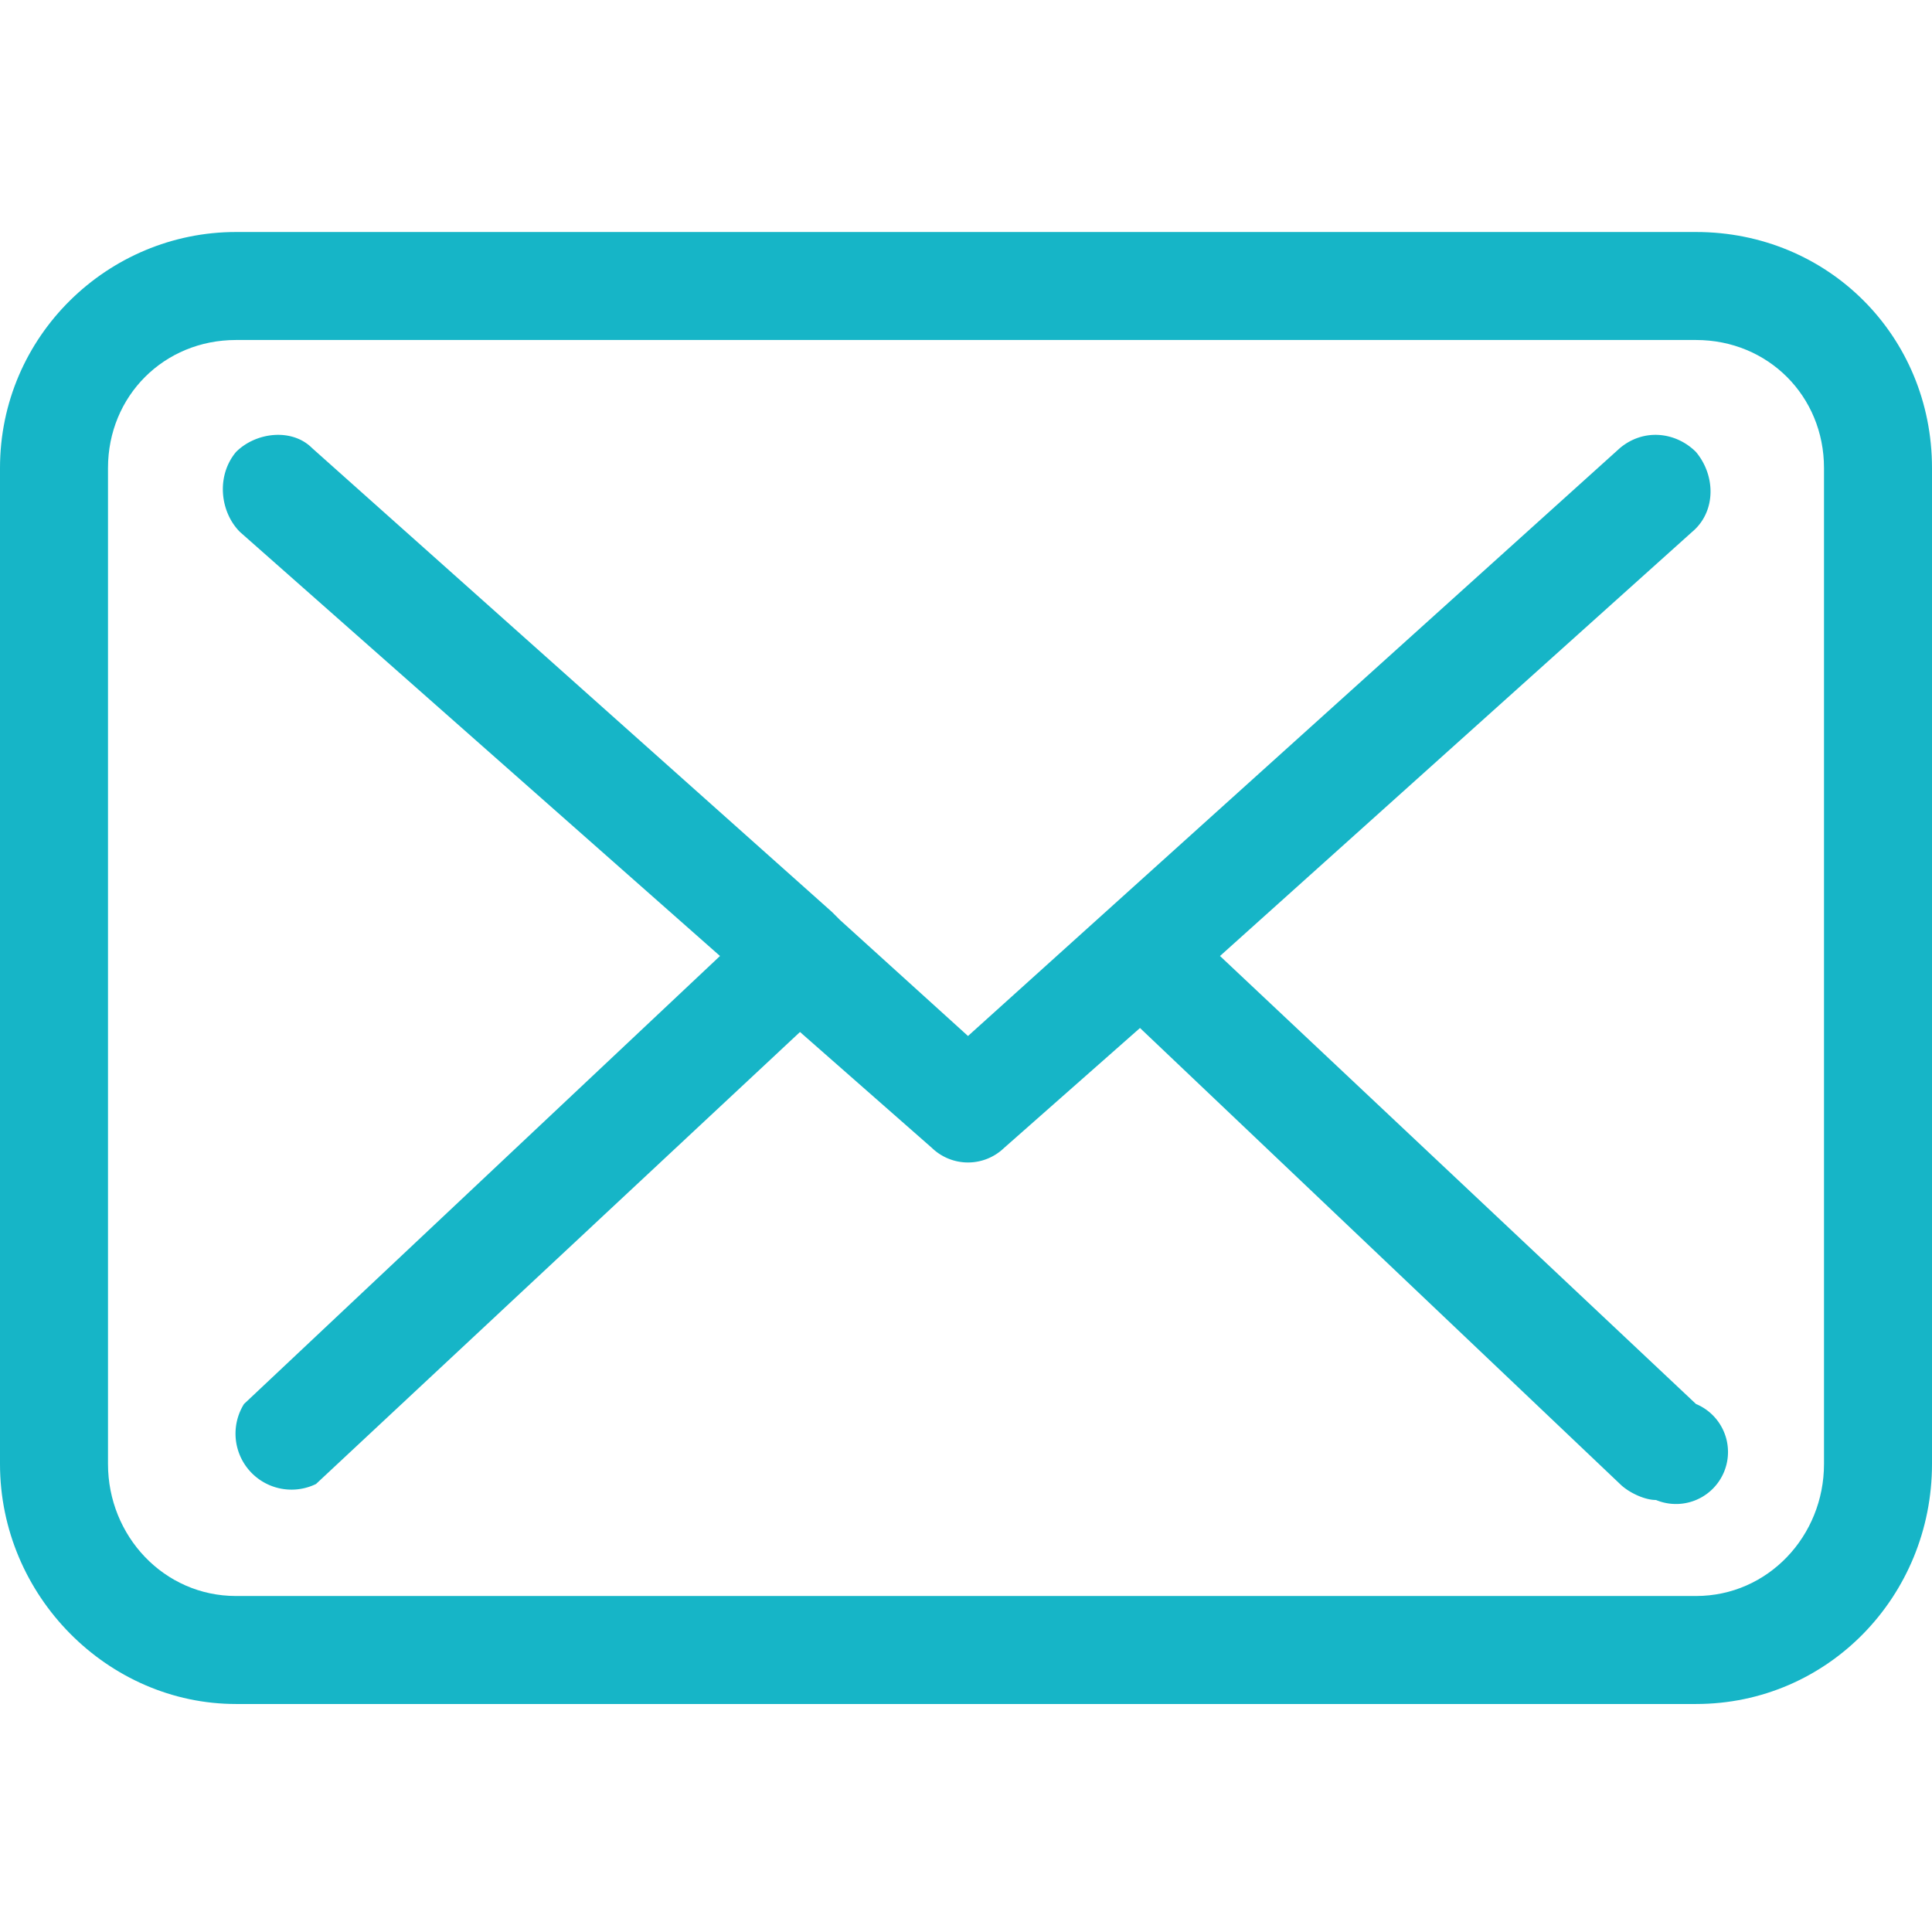 <svg xmlns="http://www.w3.org/2000/svg" fill="#16B5C7" viewBox="0 0 483 483">
  <defs/>
  <path d="M424 58H59C27 58 0 84 0 117v249c0 33 27 60 59 60h365c33 0 59-27 59-60V117c0-33-26-59-59-59zm32 308c0 18-14 33-32 33H59c-18 0-32-15-32-33V117c0-18 14-32 32-32h365c18 0 32 14 32 32v249z"/>
  <path d="M305 239l118-106c6-5 6-14 1-20-5-5-13-6-19-1L242 259l-32-29-2-2L78 112c-5-5-14-4-19 1-5 6-4 15 1 20l120 106L61 351a14 14 0 0018 20l121-113 33 29a13 13 0 0018 0l34-30 120 114c2 2 6 4 9 4a13 13 0 0010-24L305 239z"/>
</svg>
